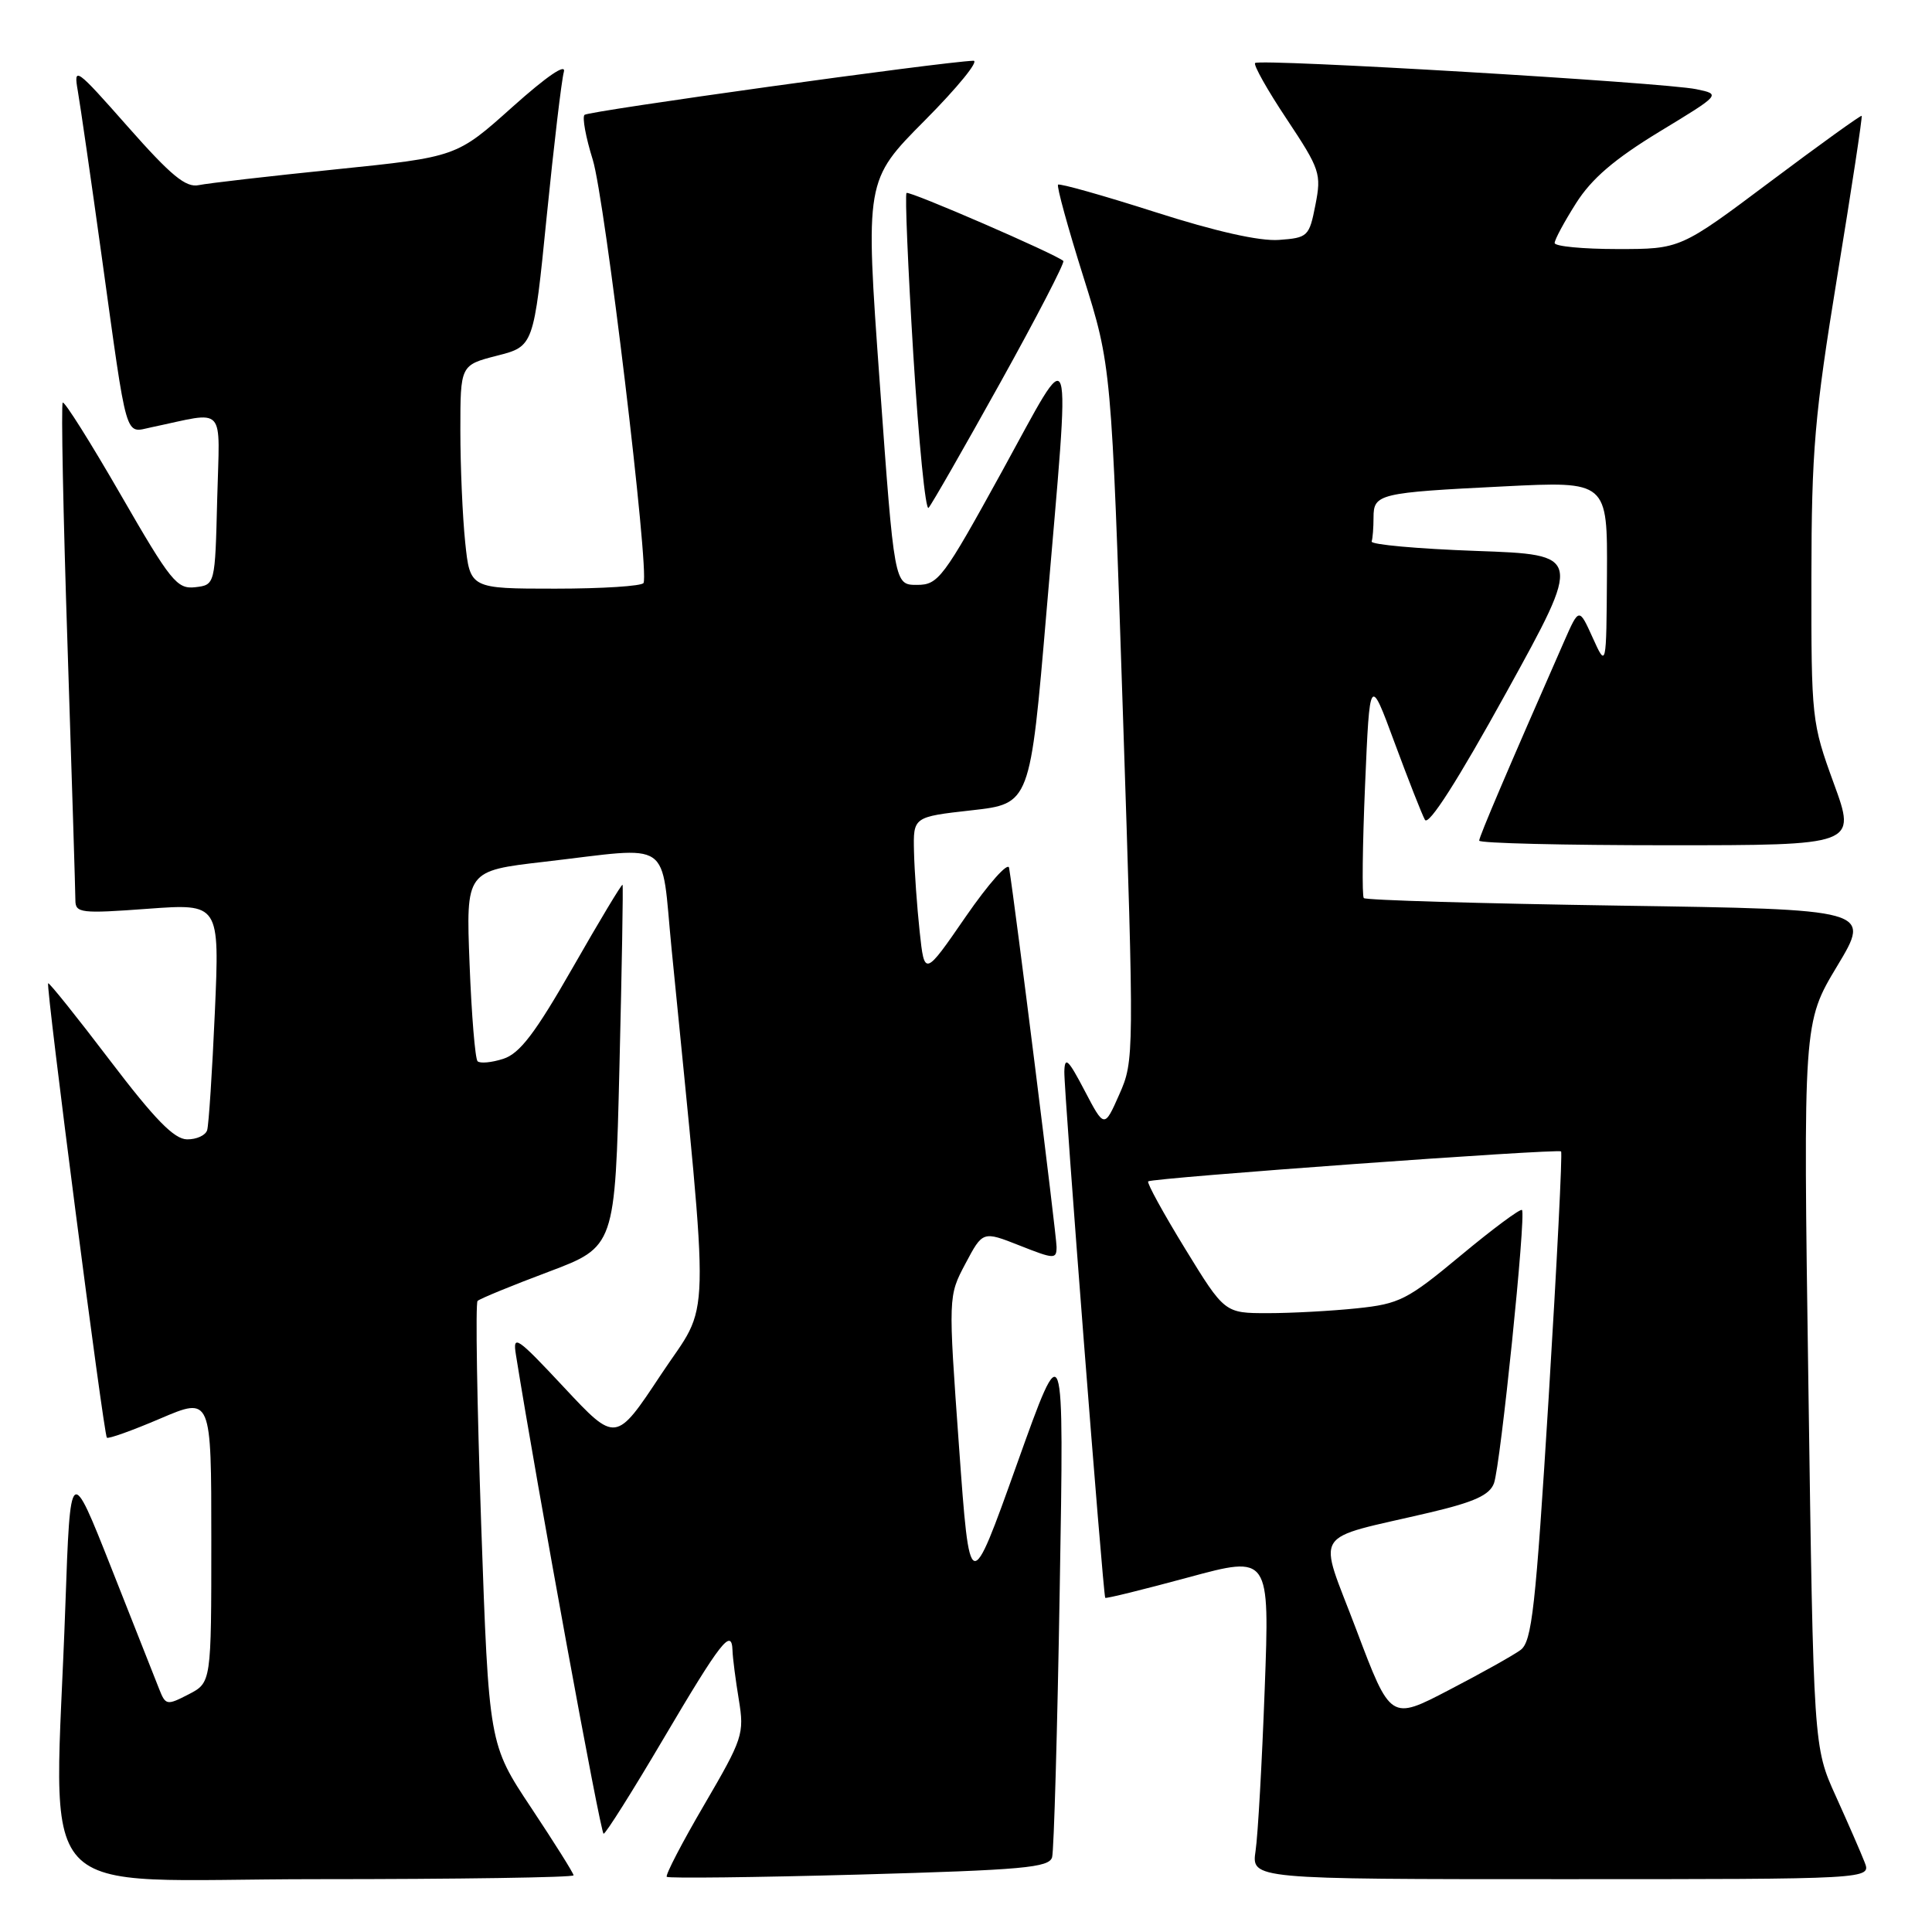 <?xml version="1.0" encoding="UTF-8" standalone="no"?>
<!DOCTYPE svg PUBLIC "-//W3C//DTD SVG 1.1//EN" "http://www.w3.org/Graphics/SVG/1.1/DTD/svg11.dtd" >
<svg xmlns="http://www.w3.org/2000/svg" xmlns:xlink="http://www.w3.org/1999/xlink" version="1.1" viewBox="0 0 256 256">
 <g >
 <path fill="currentColor"
d=" M 76.00 248.49 C 76.00 248.21 73.47 244.19 70.39 239.55 C 64.78 231.11 64.78 231.11 63.76 202.02 C 63.21 186.01 62.99 172.68 63.28 172.38 C 63.58 172.09 67.80 170.35 72.66 168.53 C 81.50 165.20 81.50 165.20 82.08 141.35 C 82.40 128.23 82.59 117.38 82.49 117.24 C 82.39 117.09 79.43 122.02 75.91 128.18 C 70.91 136.92 68.88 139.59 66.69 140.30 C 65.14 140.80 63.61 140.94 63.28 140.62 C 62.96 140.29 62.48 134.48 62.22 127.71 C 61.74 115.39 61.74 115.39 72.12 114.19 C 89.38 112.19 87.53 110.92 88.99 125.75 C 94.11 177.70 94.24 172.09 87.59 182.13 C 81.60 191.18 81.60 191.18 74.74 183.84 C 68.47 177.13 67.92 176.76 68.36 179.50 C 71.17 197.05 79.58 243.00 79.98 242.98 C 80.27 242.97 83.82 237.33 87.87 230.46 C 95.53 217.48 96.96 215.65 97.06 218.69 C 97.09 219.69 97.47 222.63 97.90 225.23 C 98.64 229.75 98.43 230.38 93.32 239.13 C 90.37 244.17 88.14 248.47 88.35 248.69 C 88.57 248.90 100.05 248.77 113.86 248.39 C 135.60 247.78 139.02 247.47 139.41 246.09 C 139.65 245.22 140.11 229.20 140.42 210.50 C 141.00 176.50 141.00 176.50 134.75 194.00 C 128.50 211.50 128.50 211.50 127.07 191.62 C 125.64 171.74 125.64 171.74 127.93 167.43 C 130.22 163.11 130.22 163.11 135.11 165.04 C 139.71 166.86 140.00 166.87 140.00 165.21 C 140.00 163.76 134.51 119.87 133.71 115.00 C 133.58 114.17 131.00 117.07 127.98 121.44 C 122.50 129.39 122.50 129.39 121.86 123.44 C 121.51 120.17 121.17 115.42 121.11 112.87 C 121.00 108.24 121.00 108.24 128.75 107.37 C 136.50 106.50 136.50 106.50 138.67 81.00 C 141.89 43.16 142.44 44.88 132.75 62.50 C 124.96 76.66 124.33 77.50 121.50 77.50 C 118.50 77.50 118.50 77.50 116.57 50.70 C 114.64 23.91 114.64 23.91 122.55 15.95 C 126.89 11.58 129.79 8.02 128.98 8.05 C 124.85 8.19 77.95 14.71 77.45 15.22 C 77.13 15.54 77.62 18.21 78.54 21.15 C 80.15 26.28 86.08 75.70 85.27 77.25 C 85.06 77.66 79.80 78.00 73.58 78.00 C 62.28 78.00 62.28 78.00 61.64 71.85 C 61.29 68.47 61.00 61.81 61.00 57.04 C 61.00 48.38 61.00 48.38 65.86 47.13 C 70.72 45.89 70.72 45.89 72.44 28.69 C 73.39 19.24 74.41 10.62 74.71 9.54 C 75.06 8.32 72.50 10.06 67.88 14.19 C 60.50 20.80 60.50 20.80 44.50 22.44 C 35.70 23.34 27.53 24.28 26.34 24.53 C 24.63 24.90 22.66 23.27 16.94 16.79 C 10.03 8.96 9.73 8.75 10.31 12.05 C 10.64 13.95 12.07 23.82 13.48 34.00 C 16.93 58.88 16.49 57.36 20.05 56.62 C 30.13 54.51 29.10 53.40 28.78 66.12 C 28.50 77.50 28.50 77.50 25.86 77.81 C 23.45 78.08 22.62 77.05 15.98 65.53 C 11.99 58.61 8.54 53.13 8.31 53.35 C 8.09 53.58 8.37 68.10 8.95 85.63 C 9.52 103.16 9.99 118.31 9.99 119.31 C 10.00 120.98 10.74 121.07 19.55 120.42 C 29.10 119.72 29.10 119.72 28.47 134.11 C 28.12 142.02 27.66 149.06 27.45 149.75 C 27.24 150.44 26.04 150.99 24.78 150.97 C 23.07 150.95 20.51 148.32 14.56 140.50 C 10.19 134.75 6.51 130.16 6.38 130.29 C 6.05 130.62 13.74 190.07 14.16 190.50 C 14.35 190.69 17.54 189.55 21.25 187.96 C 28.00 185.08 28.00 185.08 28.00 204.02 C 28.00 222.95 28.00 222.95 24.99 224.51 C 22.10 226.00 21.94 225.97 21.08 223.78 C 20.59 222.53 17.74 215.32 14.75 207.76 C 9.32 194.03 9.32 194.03 8.66 212.76 C 7.25 253.22 3.36 249.00 42.00 249.00 C 60.70 249.00 76.00 248.77 76.00 248.49 Z  M 247.07 246.75 C 246.59 245.51 244.87 241.57 243.25 237.99 C 240.30 231.48 240.30 231.48 239.62 183.49 C 238.93 135.50 238.93 135.50 243.44 128.00 C 247.95 120.50 247.95 120.50 214.56 120.00 C 196.19 119.72 180.96 119.28 180.71 119.00 C 180.46 118.72 180.54 111.97 180.88 104.00 C 181.50 89.50 181.50 89.50 184.79 98.41 C 186.60 103.30 188.41 107.91 188.81 108.63 C 189.29 109.48 193.15 103.44 199.61 91.73 C 209.67 73.50 209.67 73.50 195.58 73.00 C 187.84 72.72 181.61 72.16 181.75 71.75 C 181.89 71.34 182.00 69.91 182.00 68.57 C 182.00 65.44 182.69 65.27 199.25 64.45 C 213.00 63.76 213.00 63.76 212.93 76.13 C 212.85 88.50 212.85 88.50 211.04 84.50 C 209.23 80.50 209.23 80.50 207.25 85.00 C 199.80 101.95 196.00 110.86 196.00 111.39 C 196.00 111.73 207.25 112.00 220.99 112.00 C 245.98 112.00 245.98 112.00 242.99 103.81 C 240.06 95.77 240.00 95.25 240.02 76.56 C 240.04 59.67 240.43 55.11 243.46 36.53 C 245.35 24.99 246.80 15.46 246.68 15.35 C 246.57 15.24 241.12 19.16 234.57 24.07 C 222.66 33.00 222.66 33.00 214.33 33.00 C 209.75 33.00 206.00 32.64 206.00 32.20 C 206.00 31.75 207.28 29.38 208.84 26.92 C 210.90 23.67 213.91 21.09 219.85 17.47 C 228.04 12.50 228.04 12.50 224.77 11.82 C 220.53 10.93 166.91 7.75 166.31 8.35 C 166.06 8.60 167.95 11.96 170.51 15.80 C 174.92 22.44 175.11 23.02 174.30 27.15 C 173.48 31.34 173.30 31.51 169.47 31.79 C 166.91 31.98 161.08 30.67 153.03 28.09 C 146.18 25.90 140.40 24.27 140.20 24.47 C 139.99 24.67 141.50 30.16 143.55 36.67 C 147.27 48.50 147.27 48.50 148.79 94.50 C 150.29 139.95 150.29 140.55 148.32 145.00 C 146.33 149.50 146.33 149.50 143.71 144.50 C 141.54 140.35 141.08 139.93 141.03 142.00 C 140.97 144.55 146.16 211.32 146.45 211.72 C 146.54 211.85 151.48 210.63 157.43 209.02 C 168.24 206.09 168.24 206.09 167.58 223.80 C 167.22 233.53 166.68 243.19 166.37 245.25 C 165.82 249.00 165.82 249.00 206.89 249.00 C 247.95 249.00 247.95 249.00 247.07 246.75 Z  M 132.53 50.73 C 137.35 42.06 141.11 34.79 140.90 34.58 C 139.97 33.70 120.47 25.24 120.12 25.57 C 119.90 25.77 120.31 35.42 121.02 47.01 C 121.74 58.60 122.64 67.73 123.04 67.29 C 123.44 66.86 127.71 59.40 132.53 50.73 Z  M 179.74 216.00 C 174.60 202.37 173.46 204.18 189.49 200.41 C 195.38 199.02 197.38 198.10 197.96 196.54 C 198.83 194.14 202.24 160.91 201.67 160.33 C 201.45 160.12 197.81 162.82 193.59 166.33 C 186.47 172.25 185.45 172.77 179.80 173.36 C 176.45 173.71 171.13 174.00 167.99 174.00 C 162.27 174.00 162.27 174.00 157.02 165.44 C 154.14 160.74 151.94 156.73 152.14 156.54 C 152.61 156.08 206.39 152.18 206.85 152.57 C 207.04 152.73 206.30 167.38 205.21 185.12 C 203.47 213.18 202.99 217.54 201.47 218.64 C 200.52 219.34 196.25 221.73 191.99 223.94 C 184.26 227.97 184.26 227.97 179.74 216.00 Z "/>
</g>
</svg>